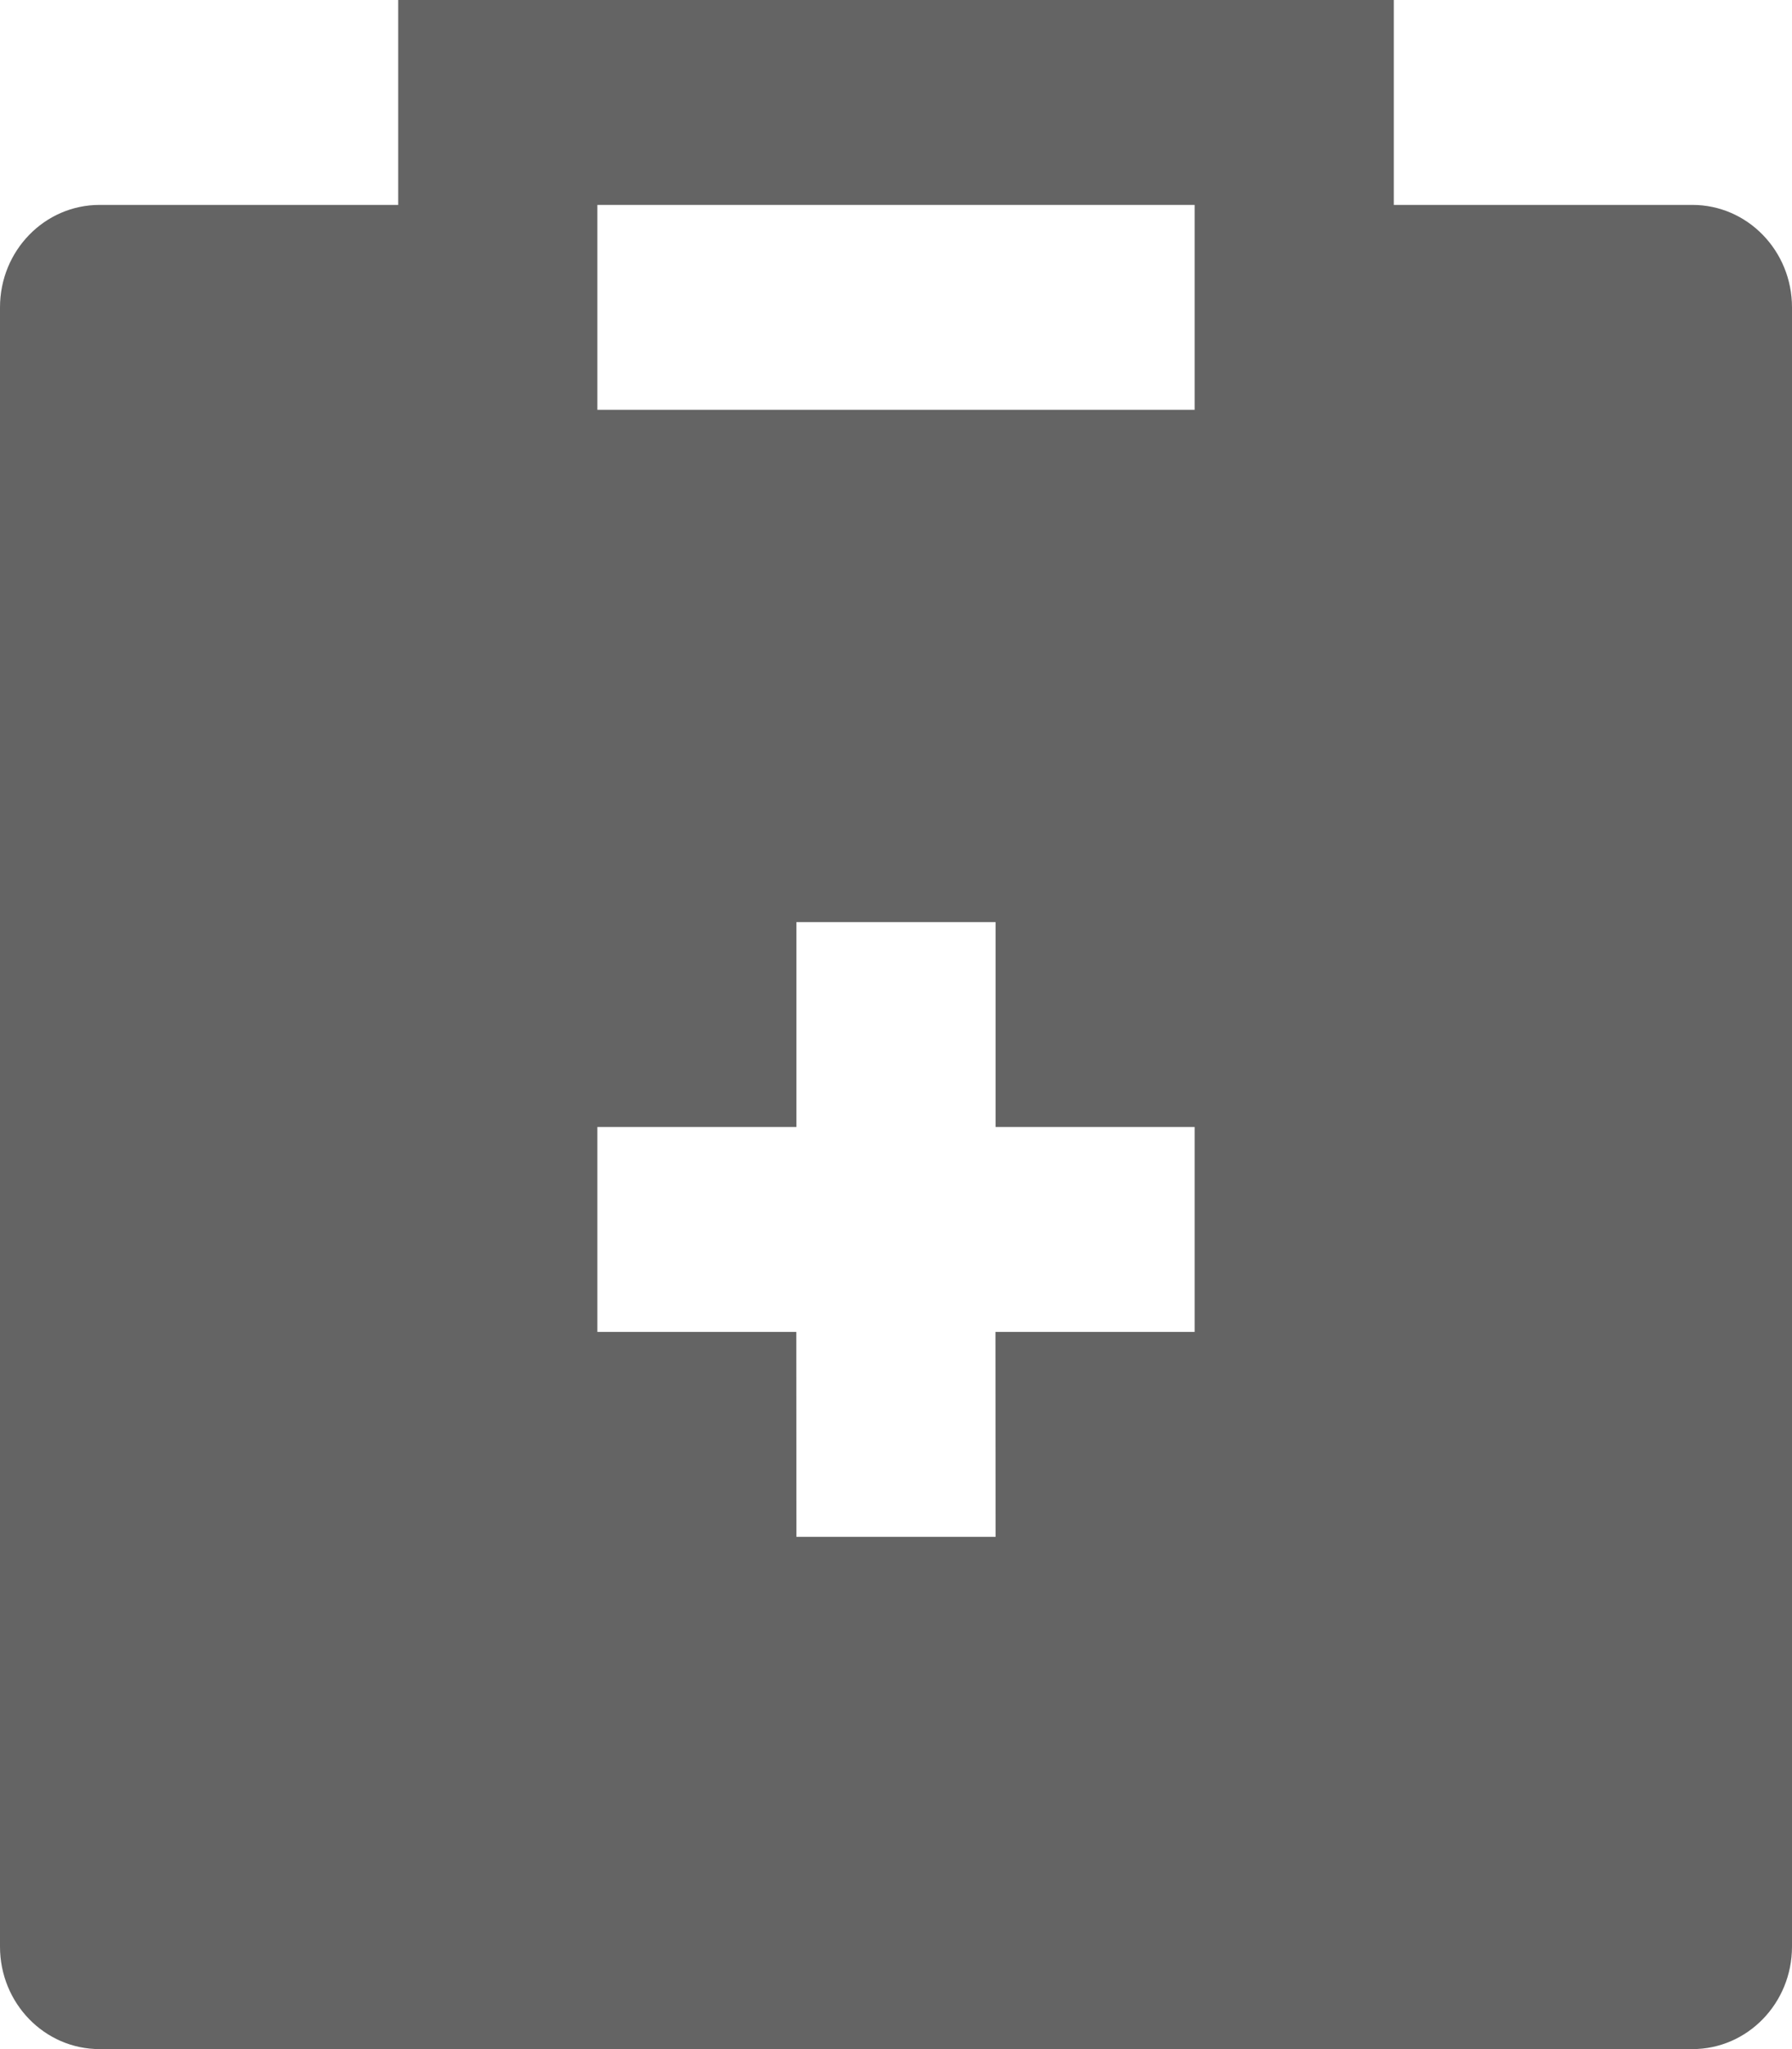 <svg width="14" height="16" viewBox="0 0 14 16" fill="none" xmlns="http://www.w3.org/2000/svg">
<path d="M10.889 0V1.6H13.222C13.652 1.6 14 1.958 14 2.4V15.2C14 15.642 13.652 16 13.222 16H0.778C0.348 16 0 15.642 0 15.2V2.4C0 1.958 0.348 1.6 0.778 1.6H3.111V0H10.889ZM7.778 7.2H6.222V8.8H4.667V10.4H6.221L6.222 12H7.778L7.777 10.4H9.333V8.8H7.778V7.2ZM9.333 1.6H4.667V3.2H9.333V1.6Z" fill="#646464"/>
</svg>
